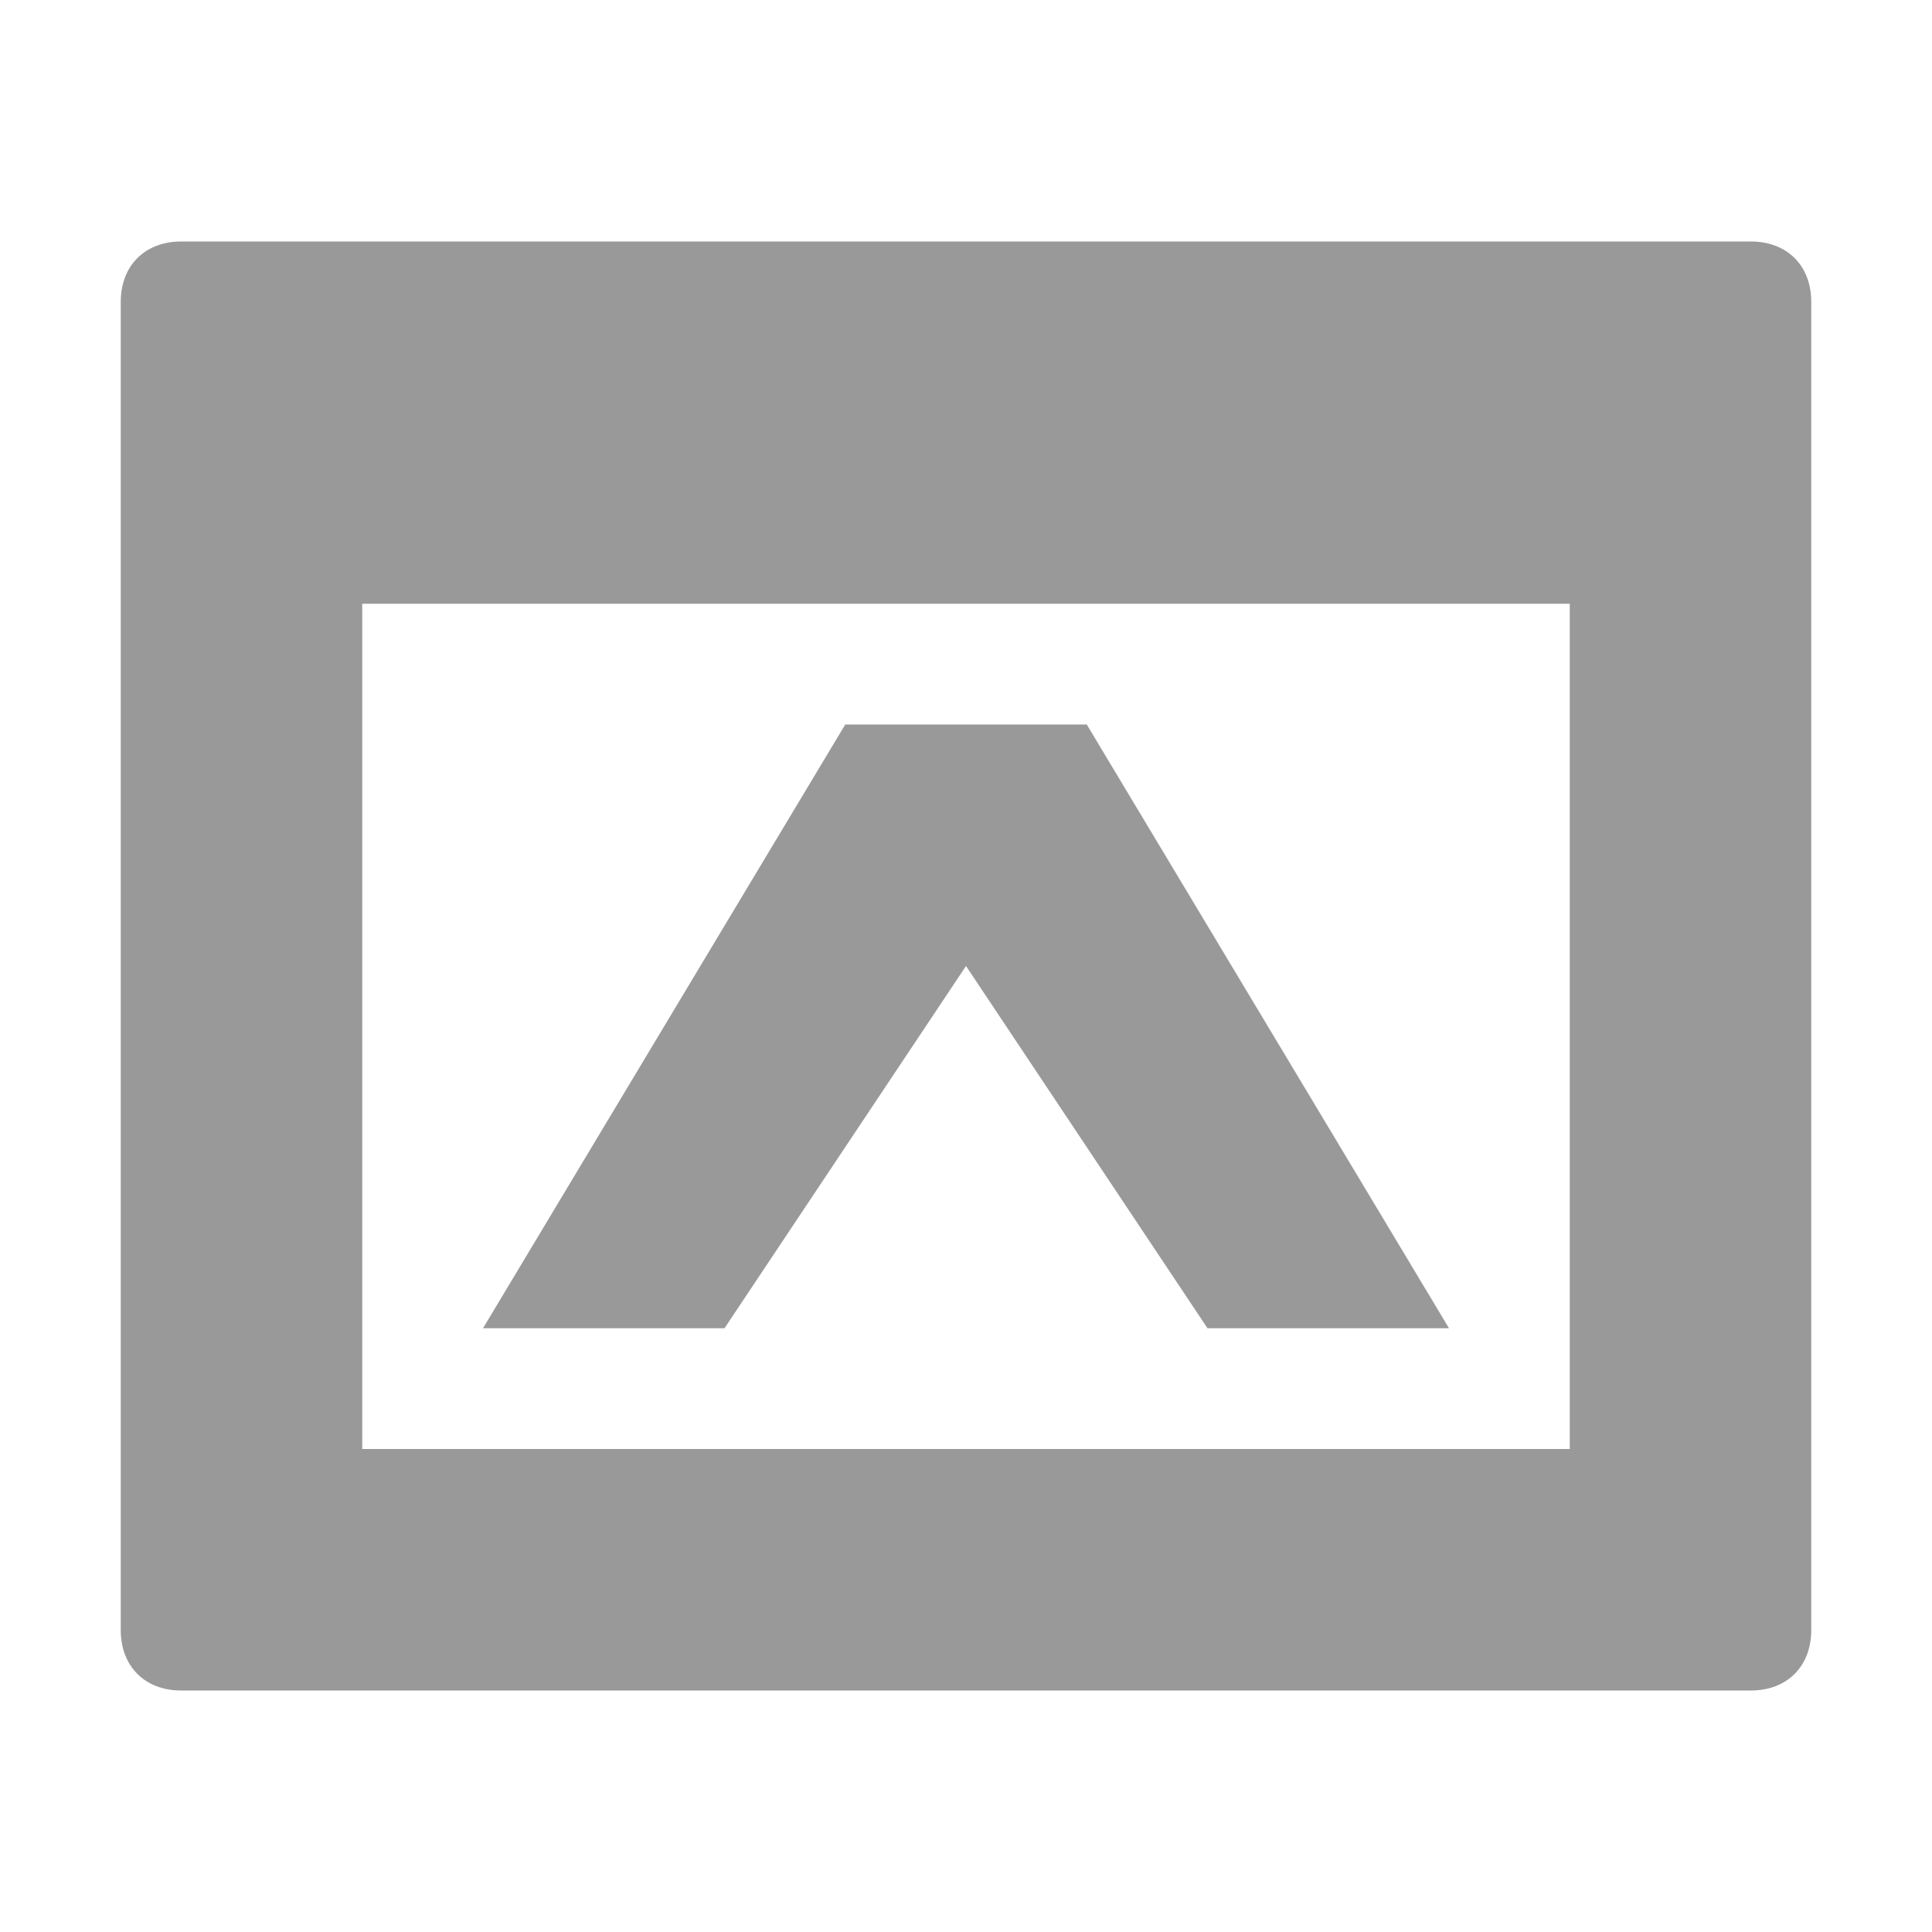 <svg xmlns="http://www.w3.org/2000/svg" viewBox="0 0 16 16" width="16" height="16">
<cis-name>app-variants</cis-name>
<path fill="#999999" d="M15,2.5v11c0,0.3-0.2,0.5-0.5,0.5h-13C1.2,14,1,13.8,1,13.5v-11C1,2.2,1.2,2,1.5,2h13C14.8,2,15,2.2,15,2.5z
	 M13,5H3v7h10V5z M7,6h2l3,5h-2L8,8l-2,3H4L7,6z"/>
</svg>
